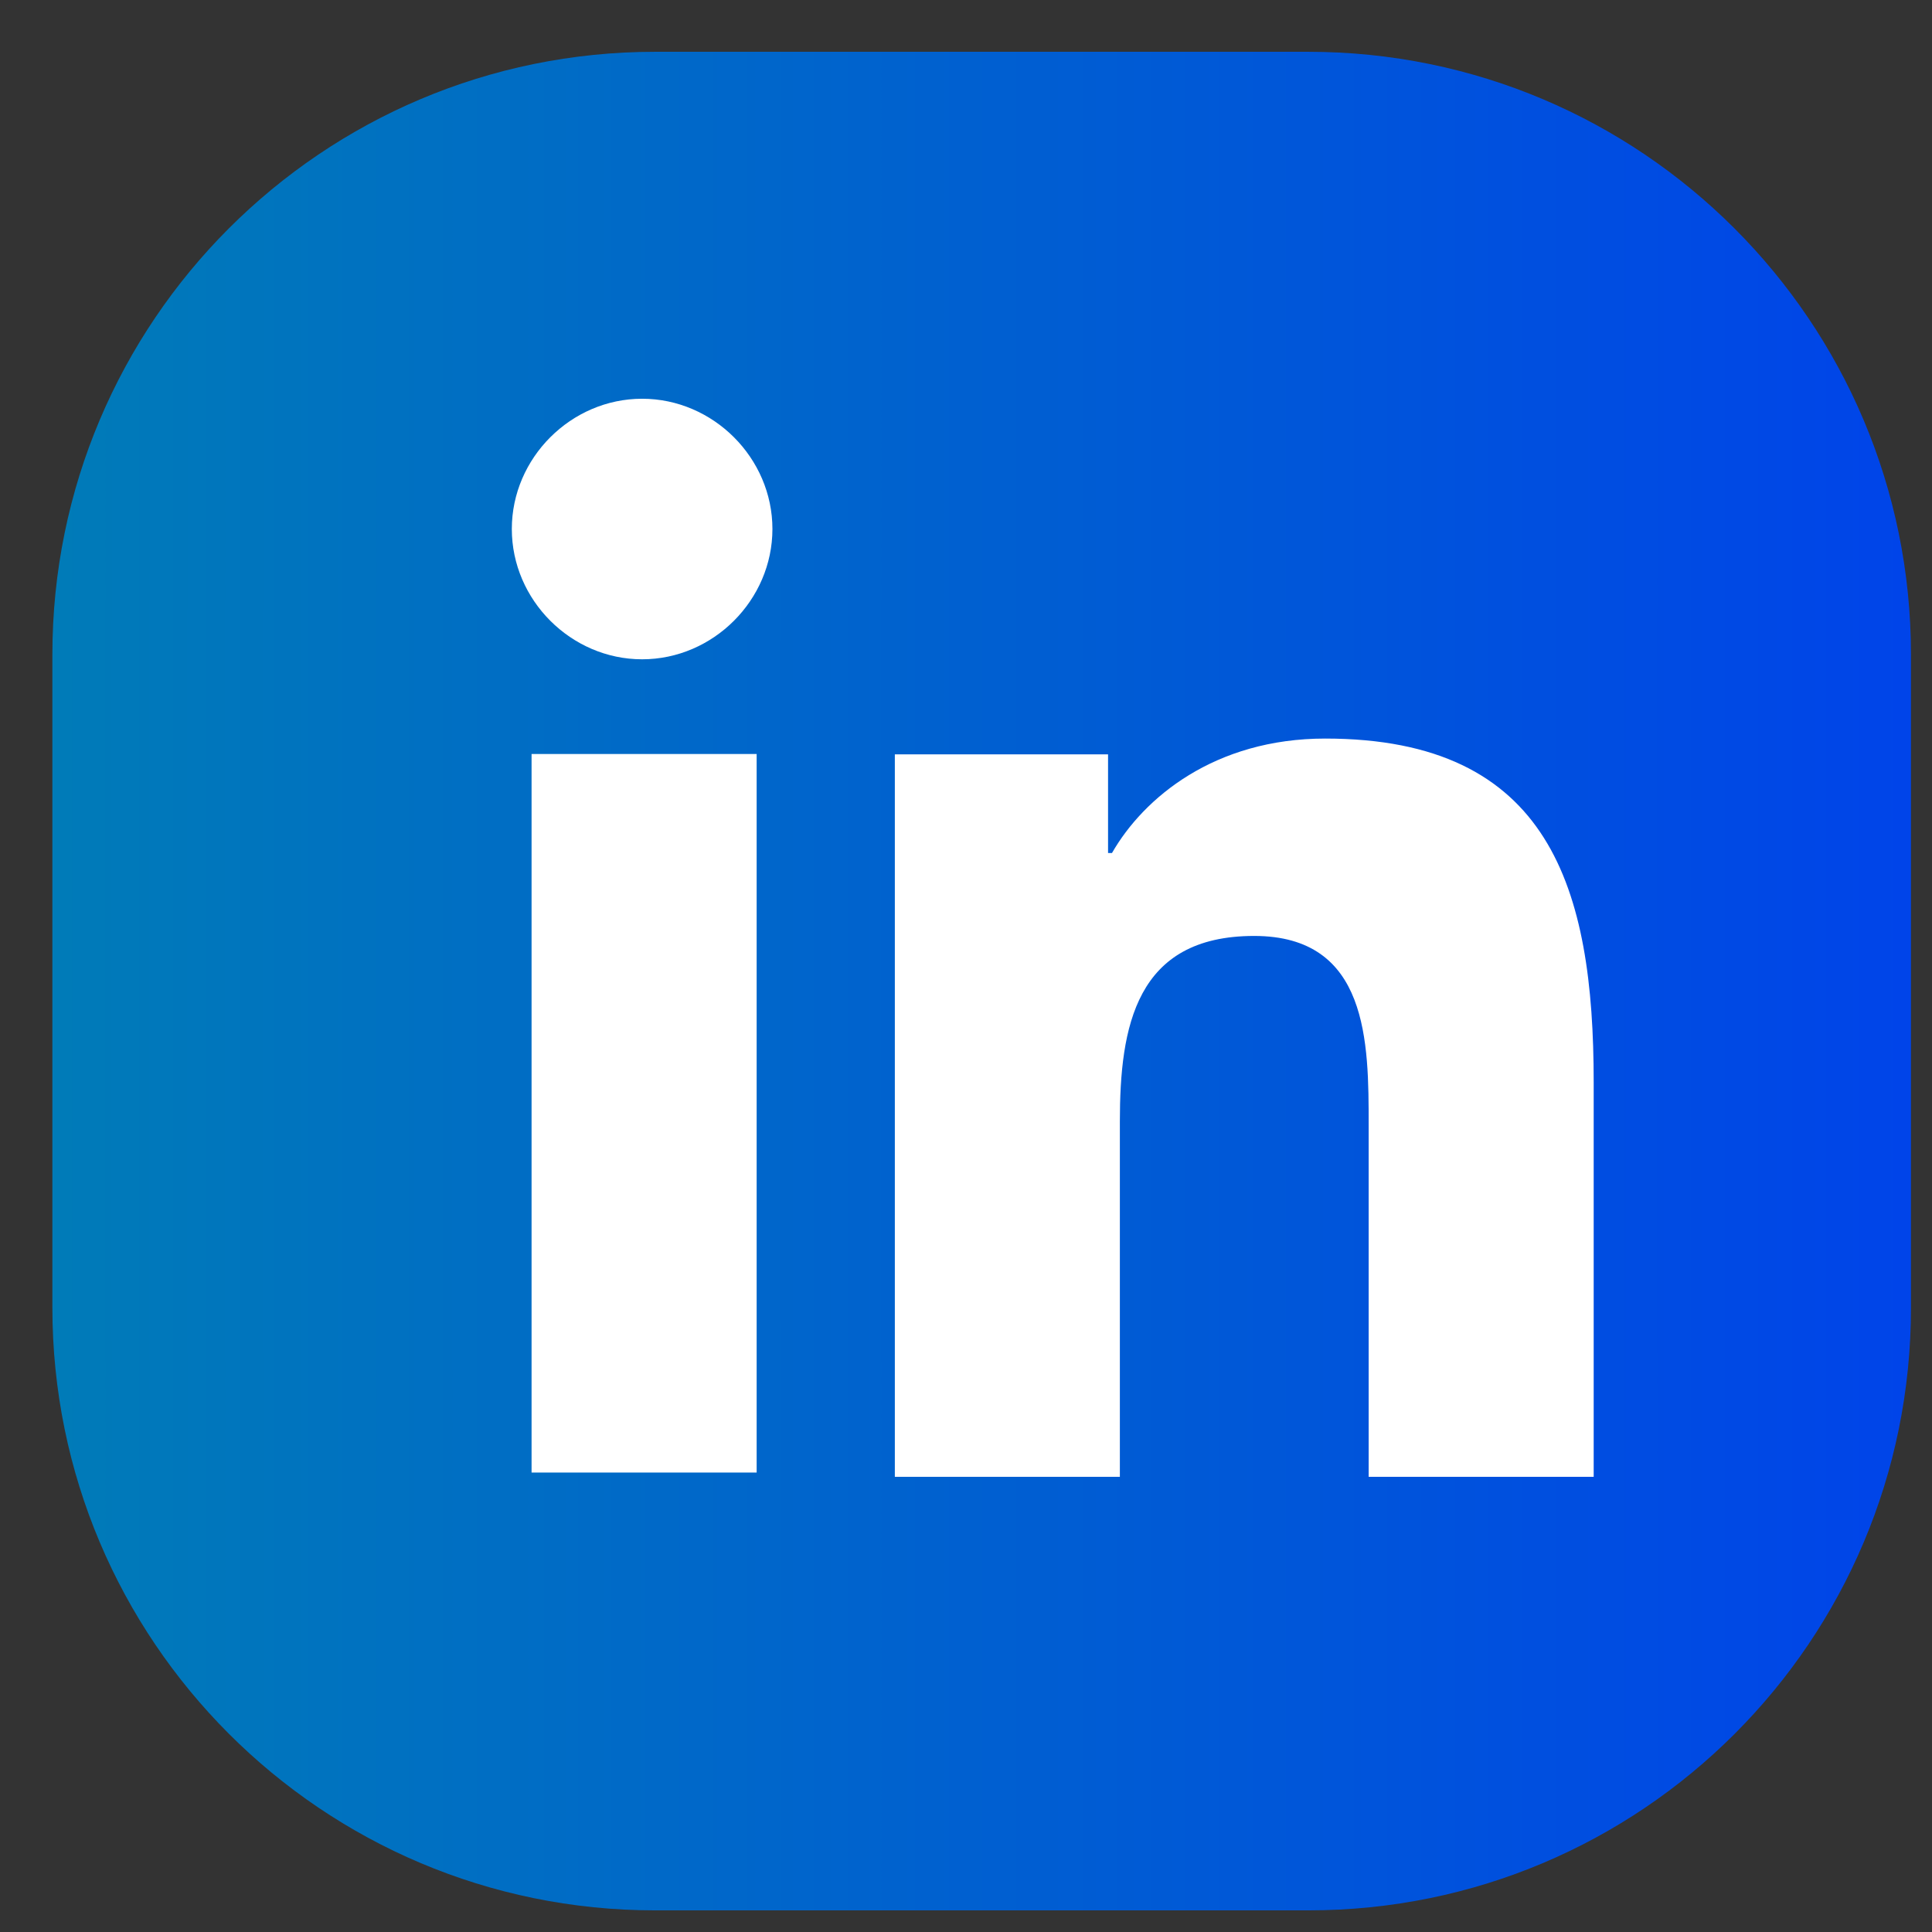 <svg width="36" height="36" viewBox="0 0 36 36" fill="none" xmlns="http://www.w3.org/2000/svg">
<rect x="0" y="0" width="36" height="36" fill="#333333" stroke="none"/>
<path d="M24.381 35.597H12.207C6.002 35.597 0.976 30.565 0.976 24.366V12.196C0.976 5.991 6.007 0.965 12.207 0.965H24.376C30.581 0.965 35.608 5.996 35.608 12.196V24.366C35.612 30.57 30.586 35.597 24.381 35.597Z" fill="url(#paint0_linear_5137_63941)"/>
<path fill-rule="evenodd" clip-rule="evenodd" d="M14.099 14.05H9.905V27.439H14.099V14.05ZM14.393 9.857C14.393 8.533 13.289 7.43 11.965 7.43C10.641 7.43 9.537 8.533 9.537 9.857C9.537 11.181 10.641 12.285 11.965 12.285C13.289 12.285 14.393 11.181 14.393 9.857ZM20.647 14.056H16.674V27.518H20.867V20.898C20.867 19.132 21.162 17.44 23.369 17.44C25.503 17.44 25.503 19.426 25.503 20.971V20.971V27.518H29.696V20.162C29.696 16.558 28.887 13.762 24.693 13.762C22.633 13.762 21.309 14.866 20.72 15.895H20.647V14.056Z" fill="white"/>
<defs>
<linearGradient id="paint0_linear_5137_63941" x1="1.017" y1="18.254" x2="35.6" y2="18.254" gradientUnits="userSpaceOnUse">
<stop stop-color="#007BB8"/>
<stop offset="1" stop-color="#0044E9"/>
</linearGradient>
</defs>
</svg>
